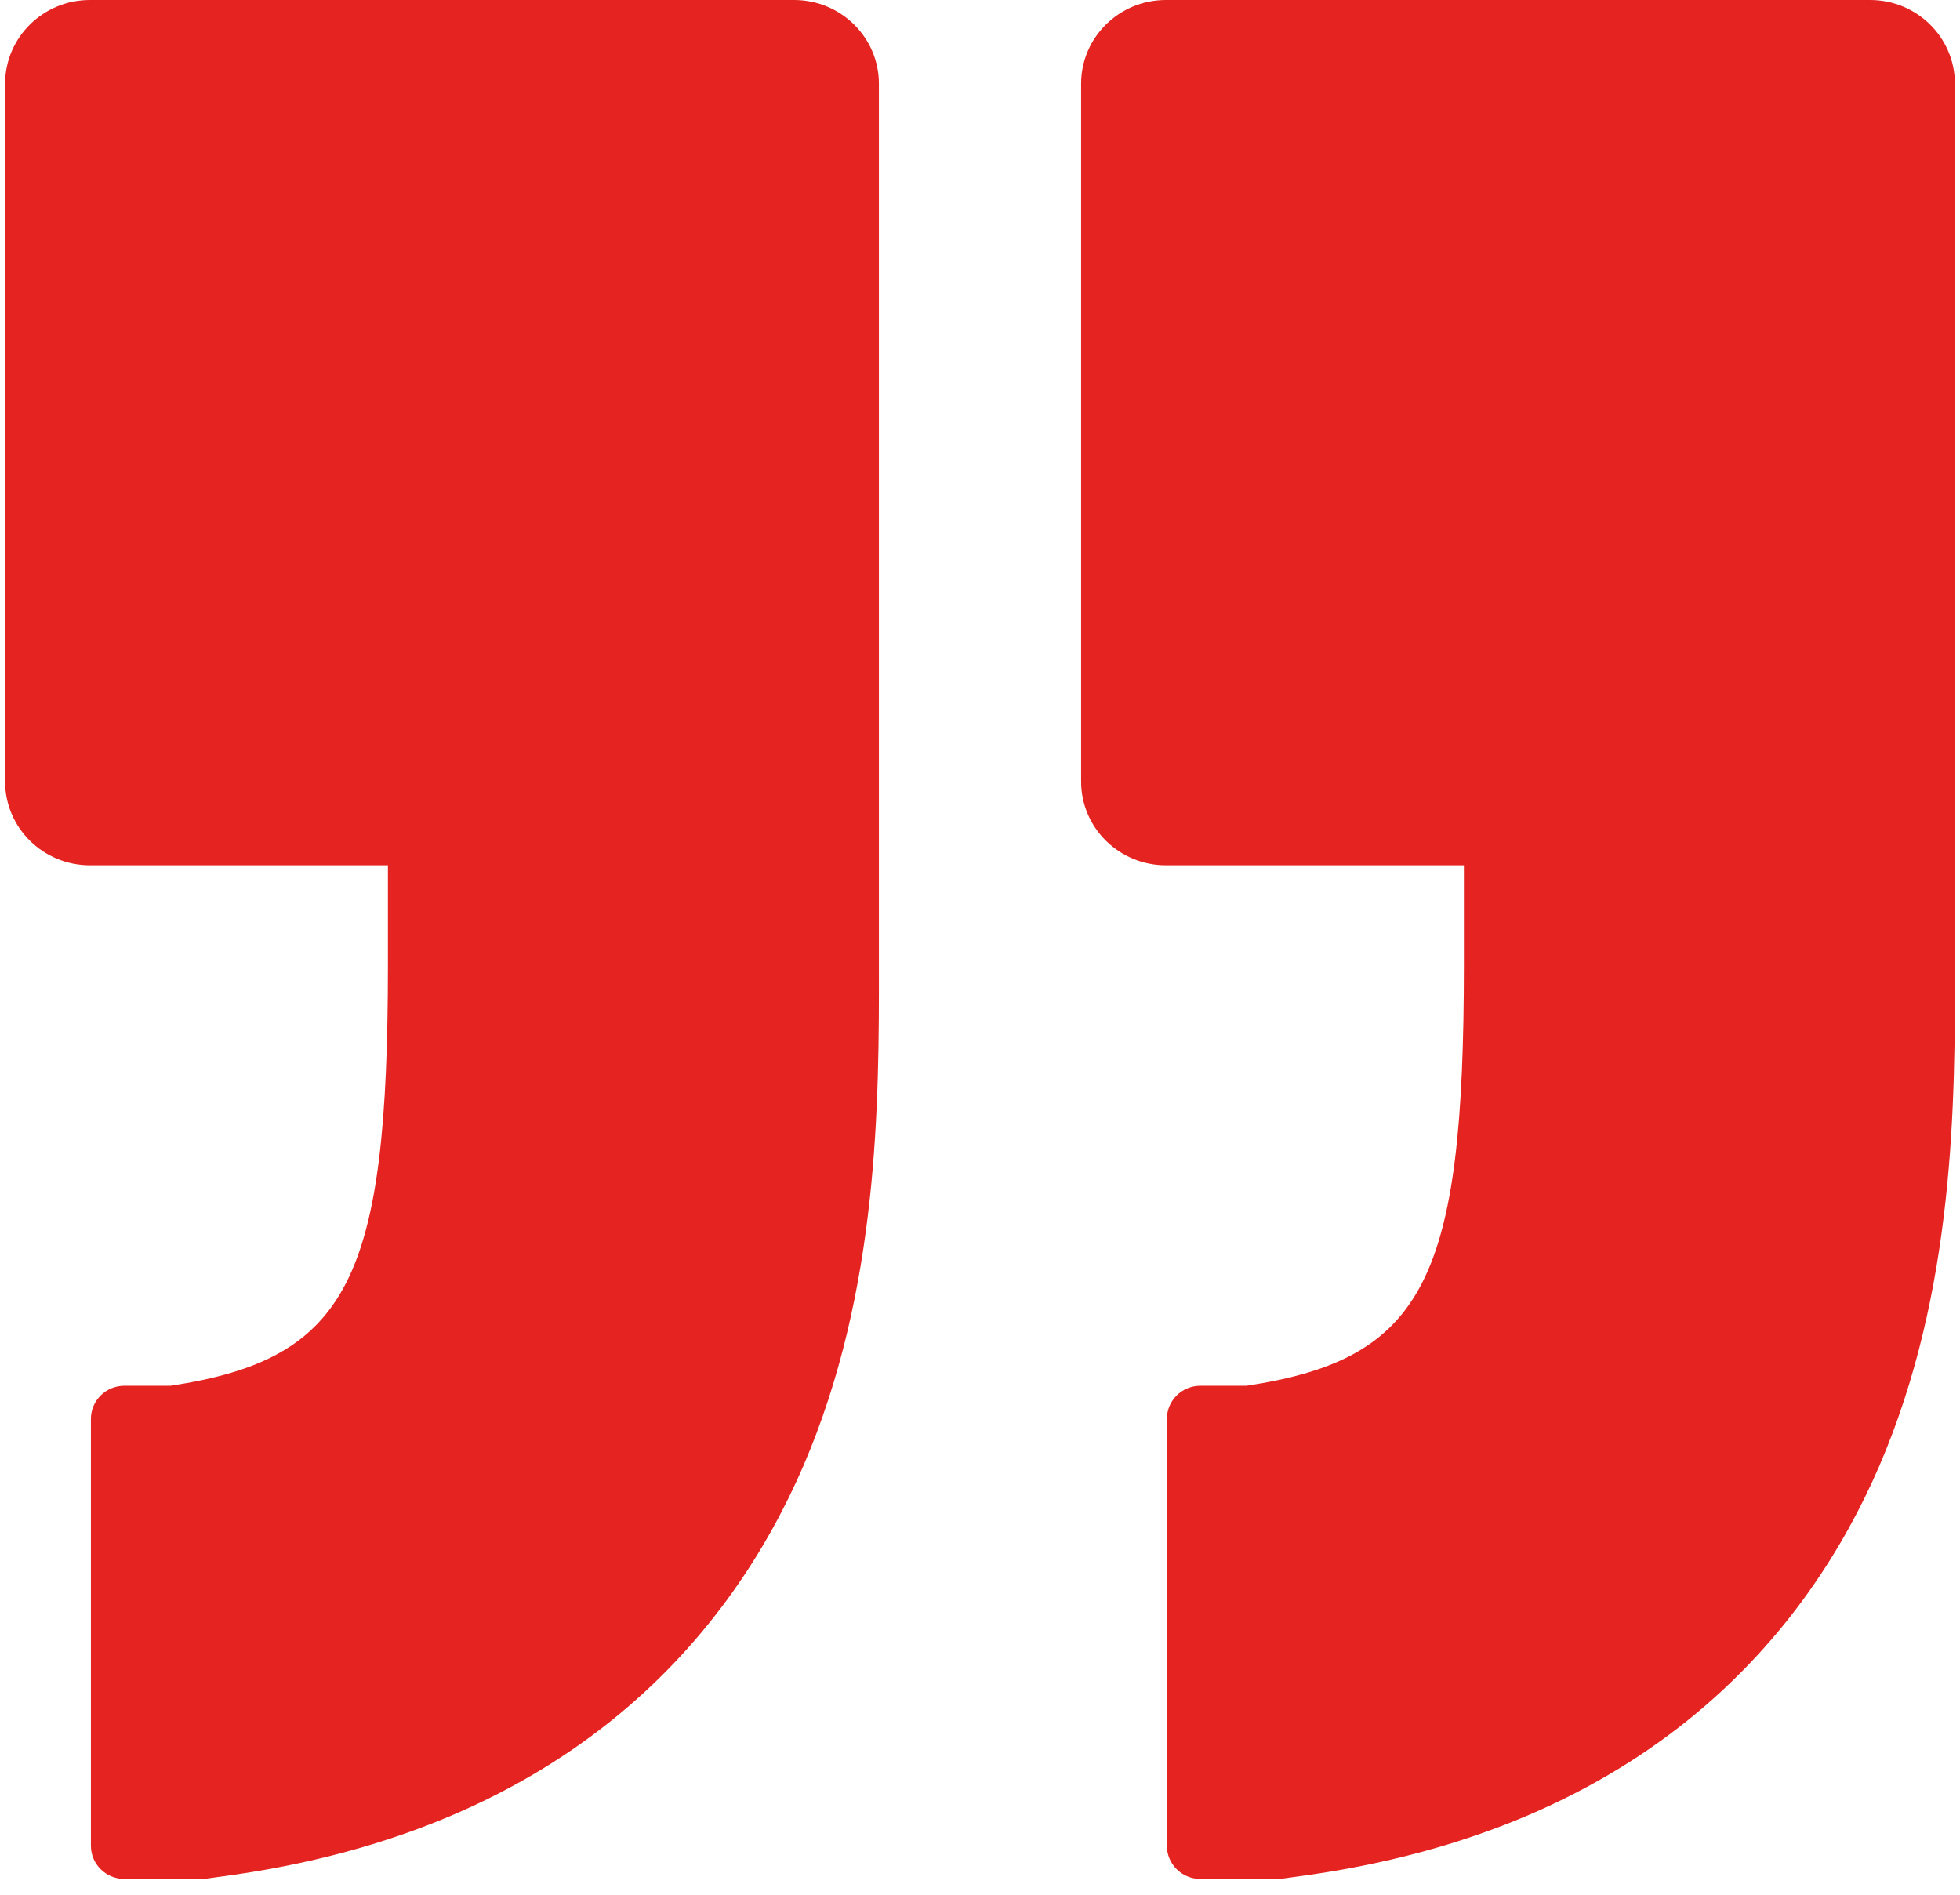 <svg width="60" height="58" viewBox="0 0 60 58" fill="none" xmlns="http://www.w3.org/2000/svg">
<g clip-path="url(#clip0_294_258)">
<path d="M26.905 2.562C26.905 1.148 25.742 0 24.309 0L2.752 0C1.32 0 0.156 1.148 0.156 2.562L0.156 23.925C0.156 25.339 1.32 26.487 2.752 26.487H11.875V29.514C11.875 39.15 10.681 41.591 5.226 42.419H3.811C3.242 42.419 2.783 42.872 2.783 43.434L2.783 56.502C2.783 57.063 3.242 57.517 3.811 57.517H6.242L6.726 57.45C17.624 56.018 22.448 49.832 24.585 44.89C26.911 39.5 26.911 33.718 26.905 29.502V23.925L26.905 2.562Z" fill="#E52320"/>
<path d="M59.844 2.562C59.844 1.148 58.68 0 57.248 0L35.691 0C34.258 0 33.095 1.148 33.095 2.562V23.925C33.095 25.339 34.258 26.487 35.691 26.487H44.813V29.514C44.813 39.15 43.619 41.591 38.164 42.419H36.75C36.18 42.419 35.721 42.872 35.721 43.434V56.502C35.721 57.063 36.18 57.517 36.75 57.517H39.18L39.664 57.45C50.562 56.018 55.387 49.832 57.523 44.89C59.85 39.5 59.85 33.718 59.844 29.502V23.925V2.562Z" fill="#E52320"/>
</g>
<defs>
<clipPath id="clip0_294_258">
<rect width="60" height="58" fill="white"/>
</clipPath>
</defs>
</svg>

